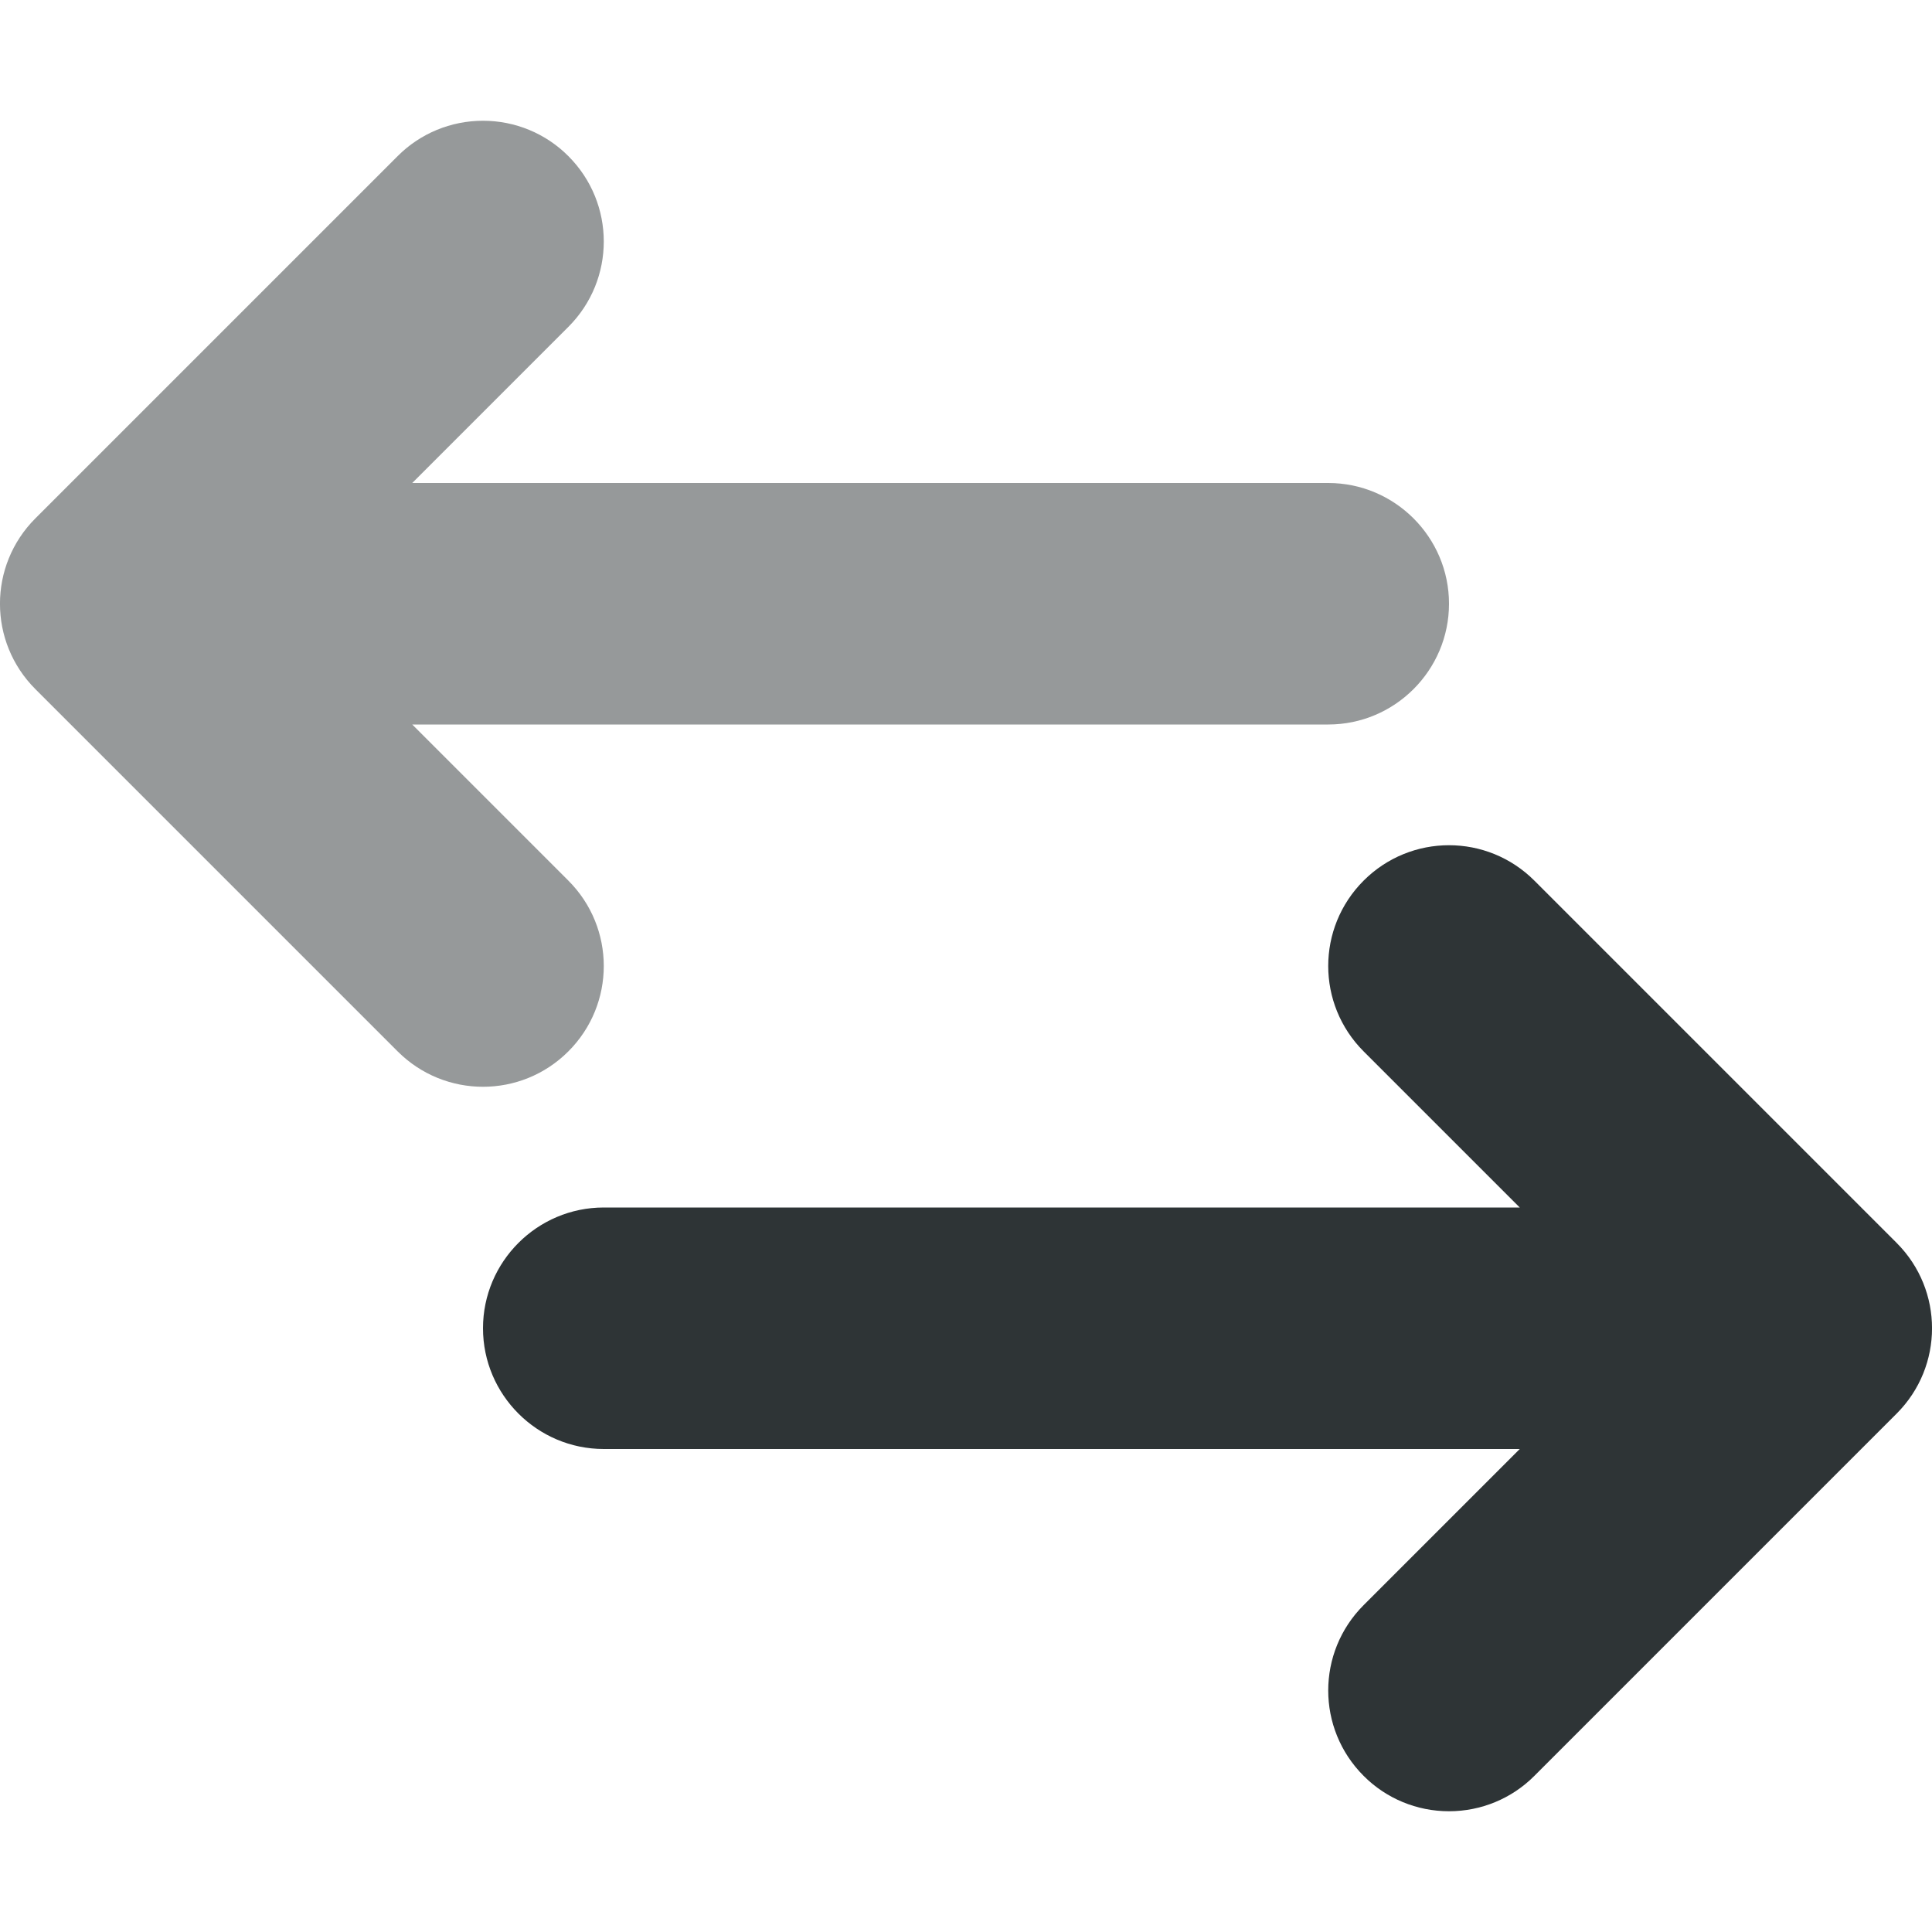 <svg width="16" height="16" viewBox="0 0 16 16" fill="none" xmlns="http://www.w3.org/2000/svg">
<path d="M12 15C12.266 15 12.52 14.895 12.707 14.707L15.707 11.707C16.098 11.316 16.098 10.684 15.707 10.293L12.707 7.293C12.316 6.902 11.684 6.902 11.293 7.293C10.902 7.684 10.902 8.316 11.293 8.707L12.586 10H5C4.449 10 4 10.449 4 11C4 11.551 4.449 12 5 12H12.586L11.293 13.293C10.902 13.684 10.902 14.316 11.293 14.707C11.48 14.895 11.734 15 12 15V15Z" fill="#2E3436"/>
<path d="M4 1C3.734 1 3.48 1.105 3.293 1.293L0.293 4.293C-0.098 4.684 -0.098 5.316 0.293 5.707L3.293 8.707C3.684 9.098 4.316 9.098 4.707 8.707C5.098 8.316 5.098 7.684 4.707 7.293L3.414 6H11C11.551 6 12 5.551 12 5C12 4.449 11.551 4 11 4H3.414L4.707 2.707C5.098 2.316 5.098 1.684 4.707 1.293C4.52 1.105 4.266 1 4 1V1Z" fill="#2E3436" fill-opacity="0.5"/>
</svg>

